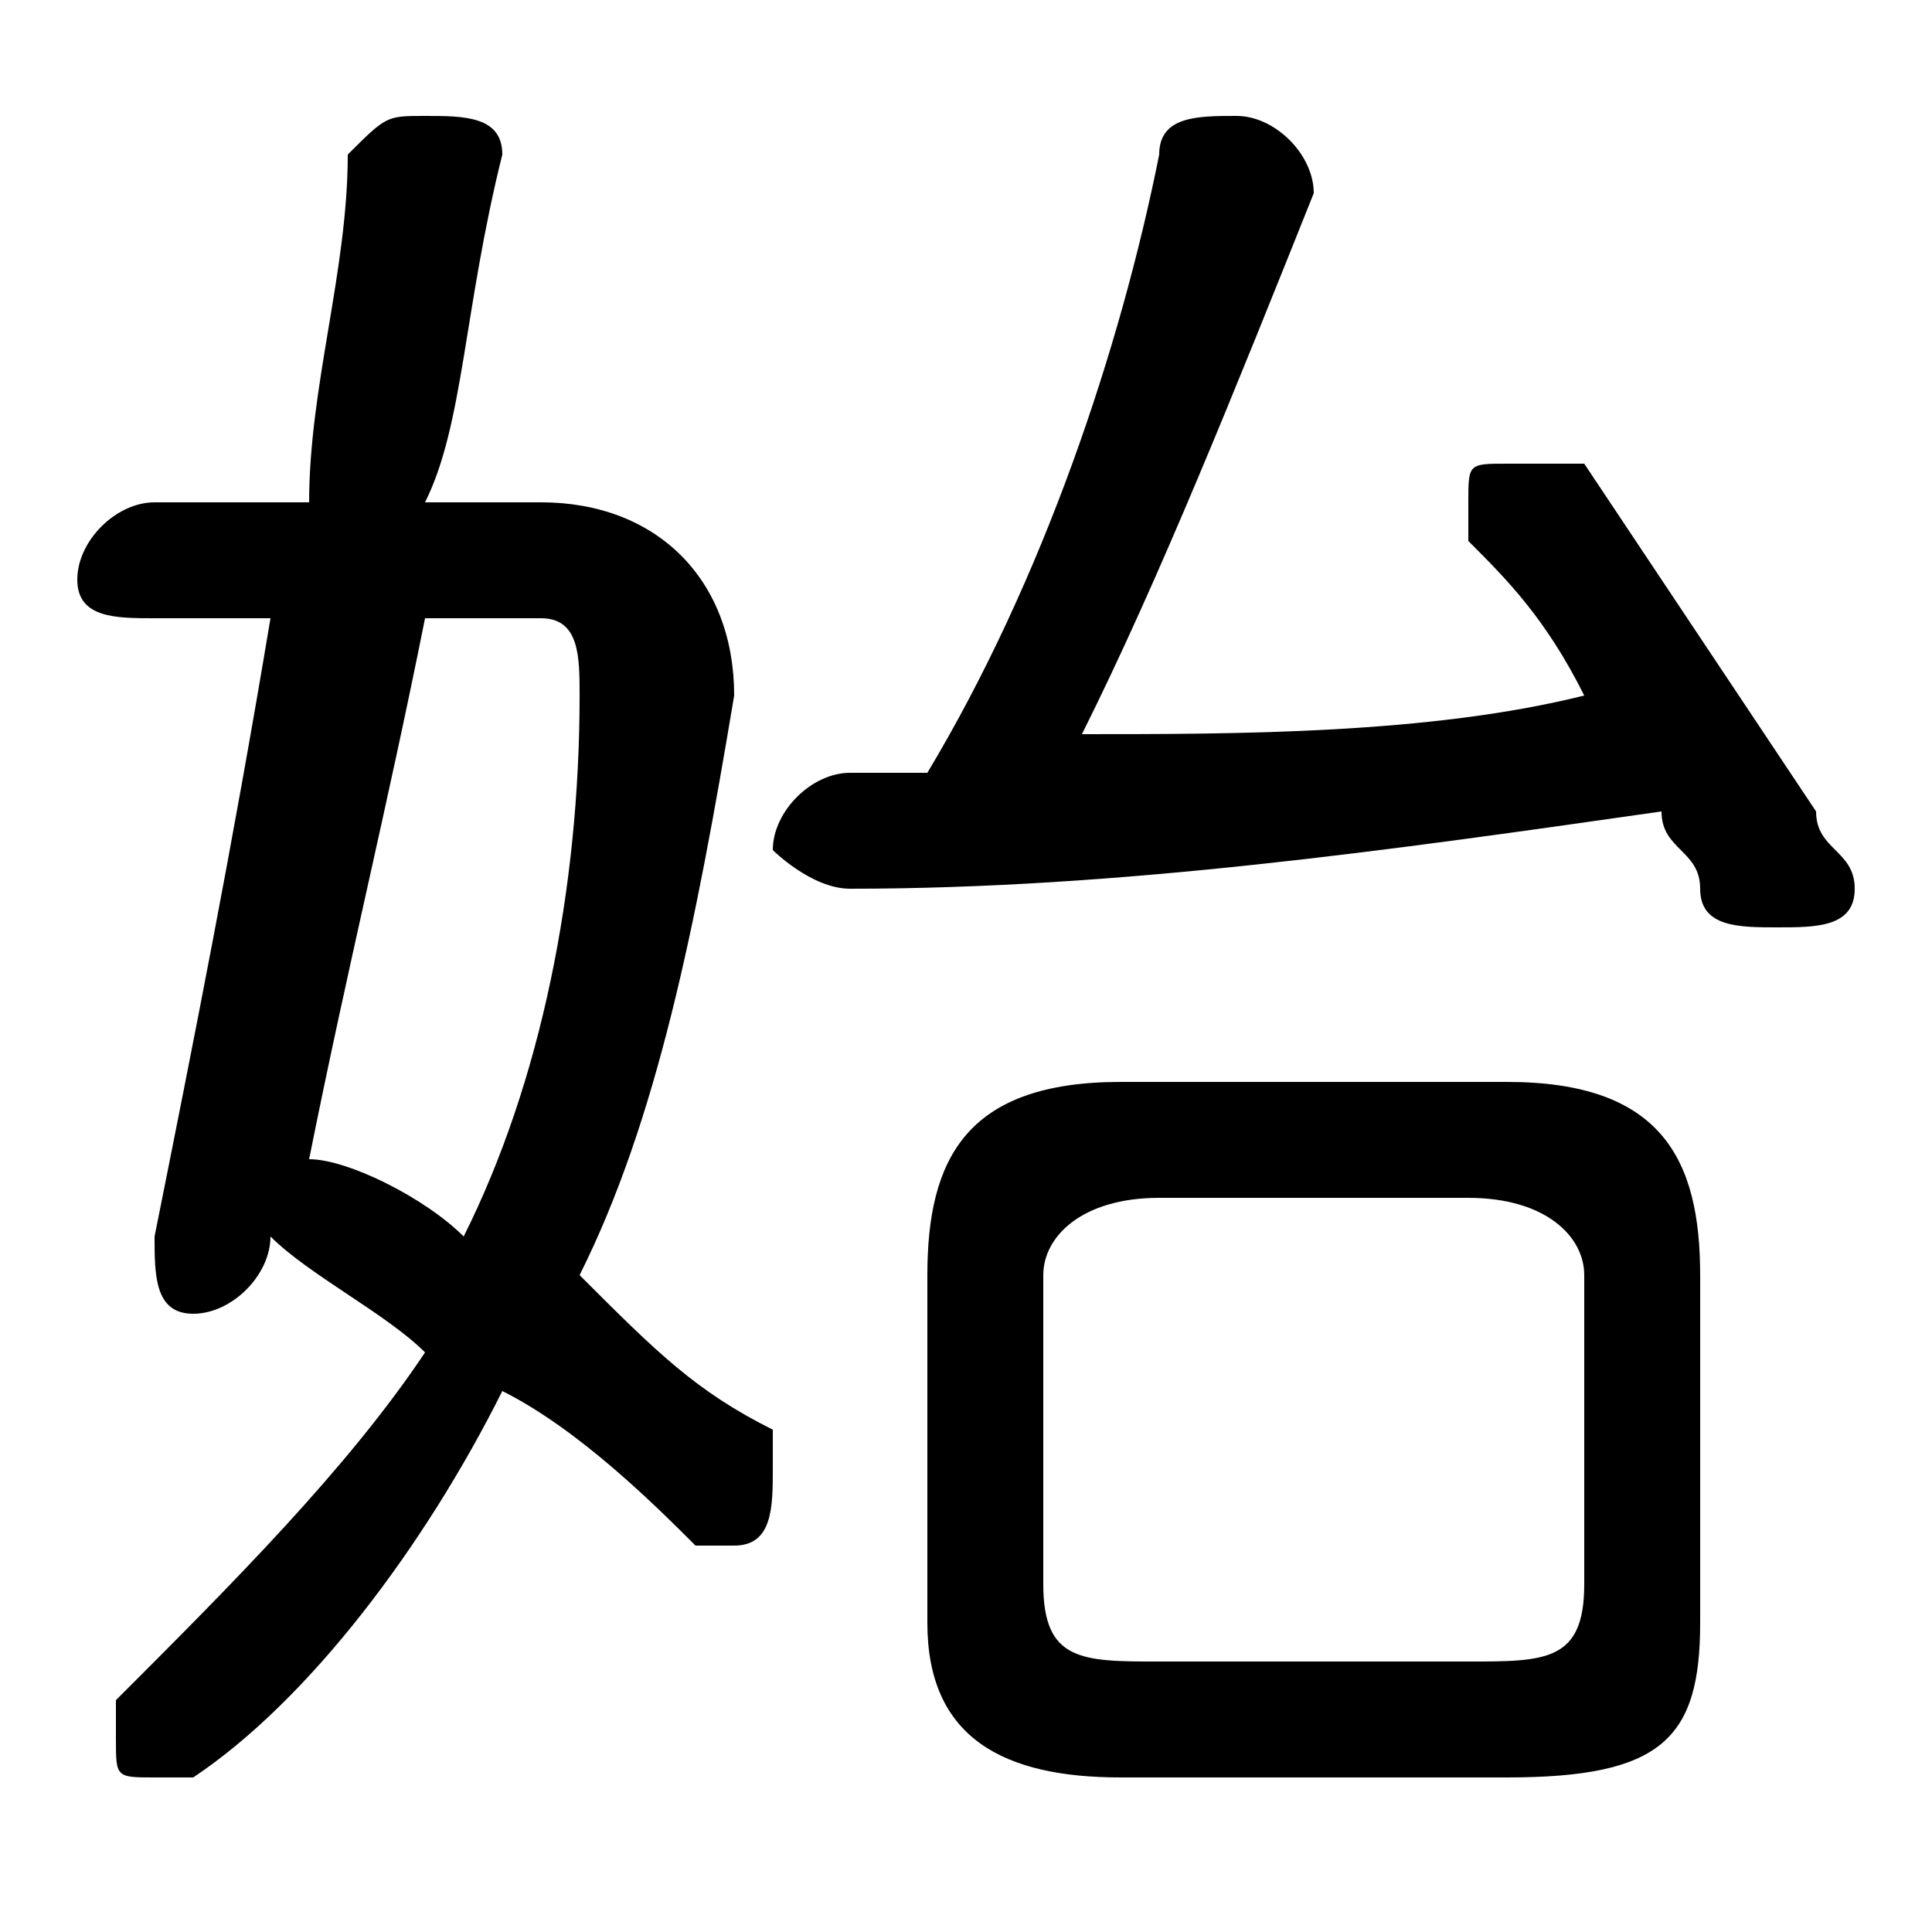 <svg xmlns="http://www.w3.org/2000/svg" viewBox="0 -44.0 50.0 50.0">
    <rect x="0" y="-44.0" width="50.0" height="50.0" fill="#808080" stroke="none"/>
    <g transform="scale(1, -1)">
        <!-- ボディの枠 -->
        <rect x="0" y="-6.0" width="50.0" height="50.0"
            stroke="white" fill="white"/>
        <!-- グリフ座標系の原点 -->
        <circle cx="0" cy="0" r="5" fill="white"/>
        <!-- グリフのアウトライン -->
        <g style="fill:black;stroke:#000000;stroke-width:0;stroke-linecap:round;stroke-linejoin:round;">
        <path d="M 39.0 -2.0 C 43.0 -2.0 44.0 -1.0 44.0 2.0 L 44.0 11.0 C 44.0 14.0 43.0 16.0 39.0 16.0 L 29.0 16.0 C 25.0 16.0 24.0 14.0 24.0 11.0 L 24.0 2.0 C 24.0 -1.0 26.0 -2.0 29.0 -2.0 Z M 30.0 1.0 C 28.0 1.0 27.0 1.0 27.0 3.0 L 27.0 11.0 C 27.0 12.0 28.0 13.0 30.0 13.0 L 38.0 13.0 C 40.0 13.0 41.0 12.0 41.0 11.0 L 41.0 3.0 C 41.0 1.0 40.0 1.0 38.0 1.0 Z M 11.0 31.0 C 12.0 33.0 12.0 36.0 13.0 40.0 C 13.0 41.0 12.0 41.0 11.0 41.0 C 10.0 41.0 10.0 41.0 9.0 40.0 C 9.0 37.0 8.0 34.0 8.0 31.0 L 4.0 31.0 C 3.0 31.0 2.0 30.0 2.0 29.0 C 2.0 28.0 3.0 28.0 4.0 28.0 L 7.0 28.0 C 6.0 22.0 5.0 17.0 4.0 12.0 C 4.0 12.0 4.0 12.0 4.0 12.0 C 4.0 11.0 4.0 10.0 5.0 10.0 C 6.0 10.0 7.0 11.0 7.0 12.0 C 8.0 11.0 10.0 10.0 11.0 9.0 C 9.0 6.0 6.0 3.0 3.0 0.0 C 3.0 0.0 3.0 -1.0 3.0 -1.0 C 3.0 -2.0 3.0 -2.0 4.0 -2.0 C 4.0 -2.0 5.0 -2.0 5.0 -2.0 C 8.0 0.0 11.0 4.0 13.0 8.0 C 15.0 7.0 17.0 5.0 18.0 4.0 C 18.0 4.0 18.0 4.0 19.0 4.0 C 20.0 4.0 20.0 5.0 20.0 6.0 C 20.0 6.0 20.0 7.0 20.0 7.0 C 18.0 8.0 17.0 9.0 15.0 11.0 C 17.0 15.0 18.0 20.0 19.0 26.0 C 19.0 29.0 17.0 31.0 14.0 31.0 Z M 14.0 28.0 C 15.0 28.0 15.0 27.0 15.0 26.0 C 15.0 21.0 14.0 16.0 12.0 12.0 C 11.0 13.0 9.0 14.0 8.0 14.0 C 9.0 19.0 10.0 23.0 11.0 28.0 Z M 41.0 26.0 C 37.0 25.0 32.0 25.0 28.0 25.0 C 30.0 29.0 32.0 34.0 34.0 39.0 C 34.0 39.0 34.0 39.0 34.0 39.0 C 34.0 40.0 33.0 41.0 32.0 41.0 C 31.0 41.0 30.0 41.0 30.0 40.0 C 29.0 35.0 27.0 29.0 24.0 24.0 C 24.0 24.0 23.0 24.0 22.0 24.0 C 21.0 24.0 20.0 23.0 20.0 22.0 C 20.0 22.0 21.0 21.0 22.0 21.0 C 29.0 21.0 36.0 22.0 43.0 23.0 C 43.0 22.0 44.0 22.0 44.0 21.0 C 44.0 20.0 45.0 20.0 46.0 20.0 C 47.0 20.0 48.0 20.0 48.0 21.0 C 48.0 22.0 47.0 22.0 47.0 23.0 C 45.0 26.0 43.0 29.0 41.0 32.0 C 40.0 32.0 40.0 32.0 39.0 32.0 C 38.0 32.0 38.0 32.0 38.0 31.0 C 38.0 30.0 38.0 30.0 38.0 30.0 C 39.0 29.0 40.0 28.0 41.0 26.0 Z"/>
    </g>
    </g>
</svg>

